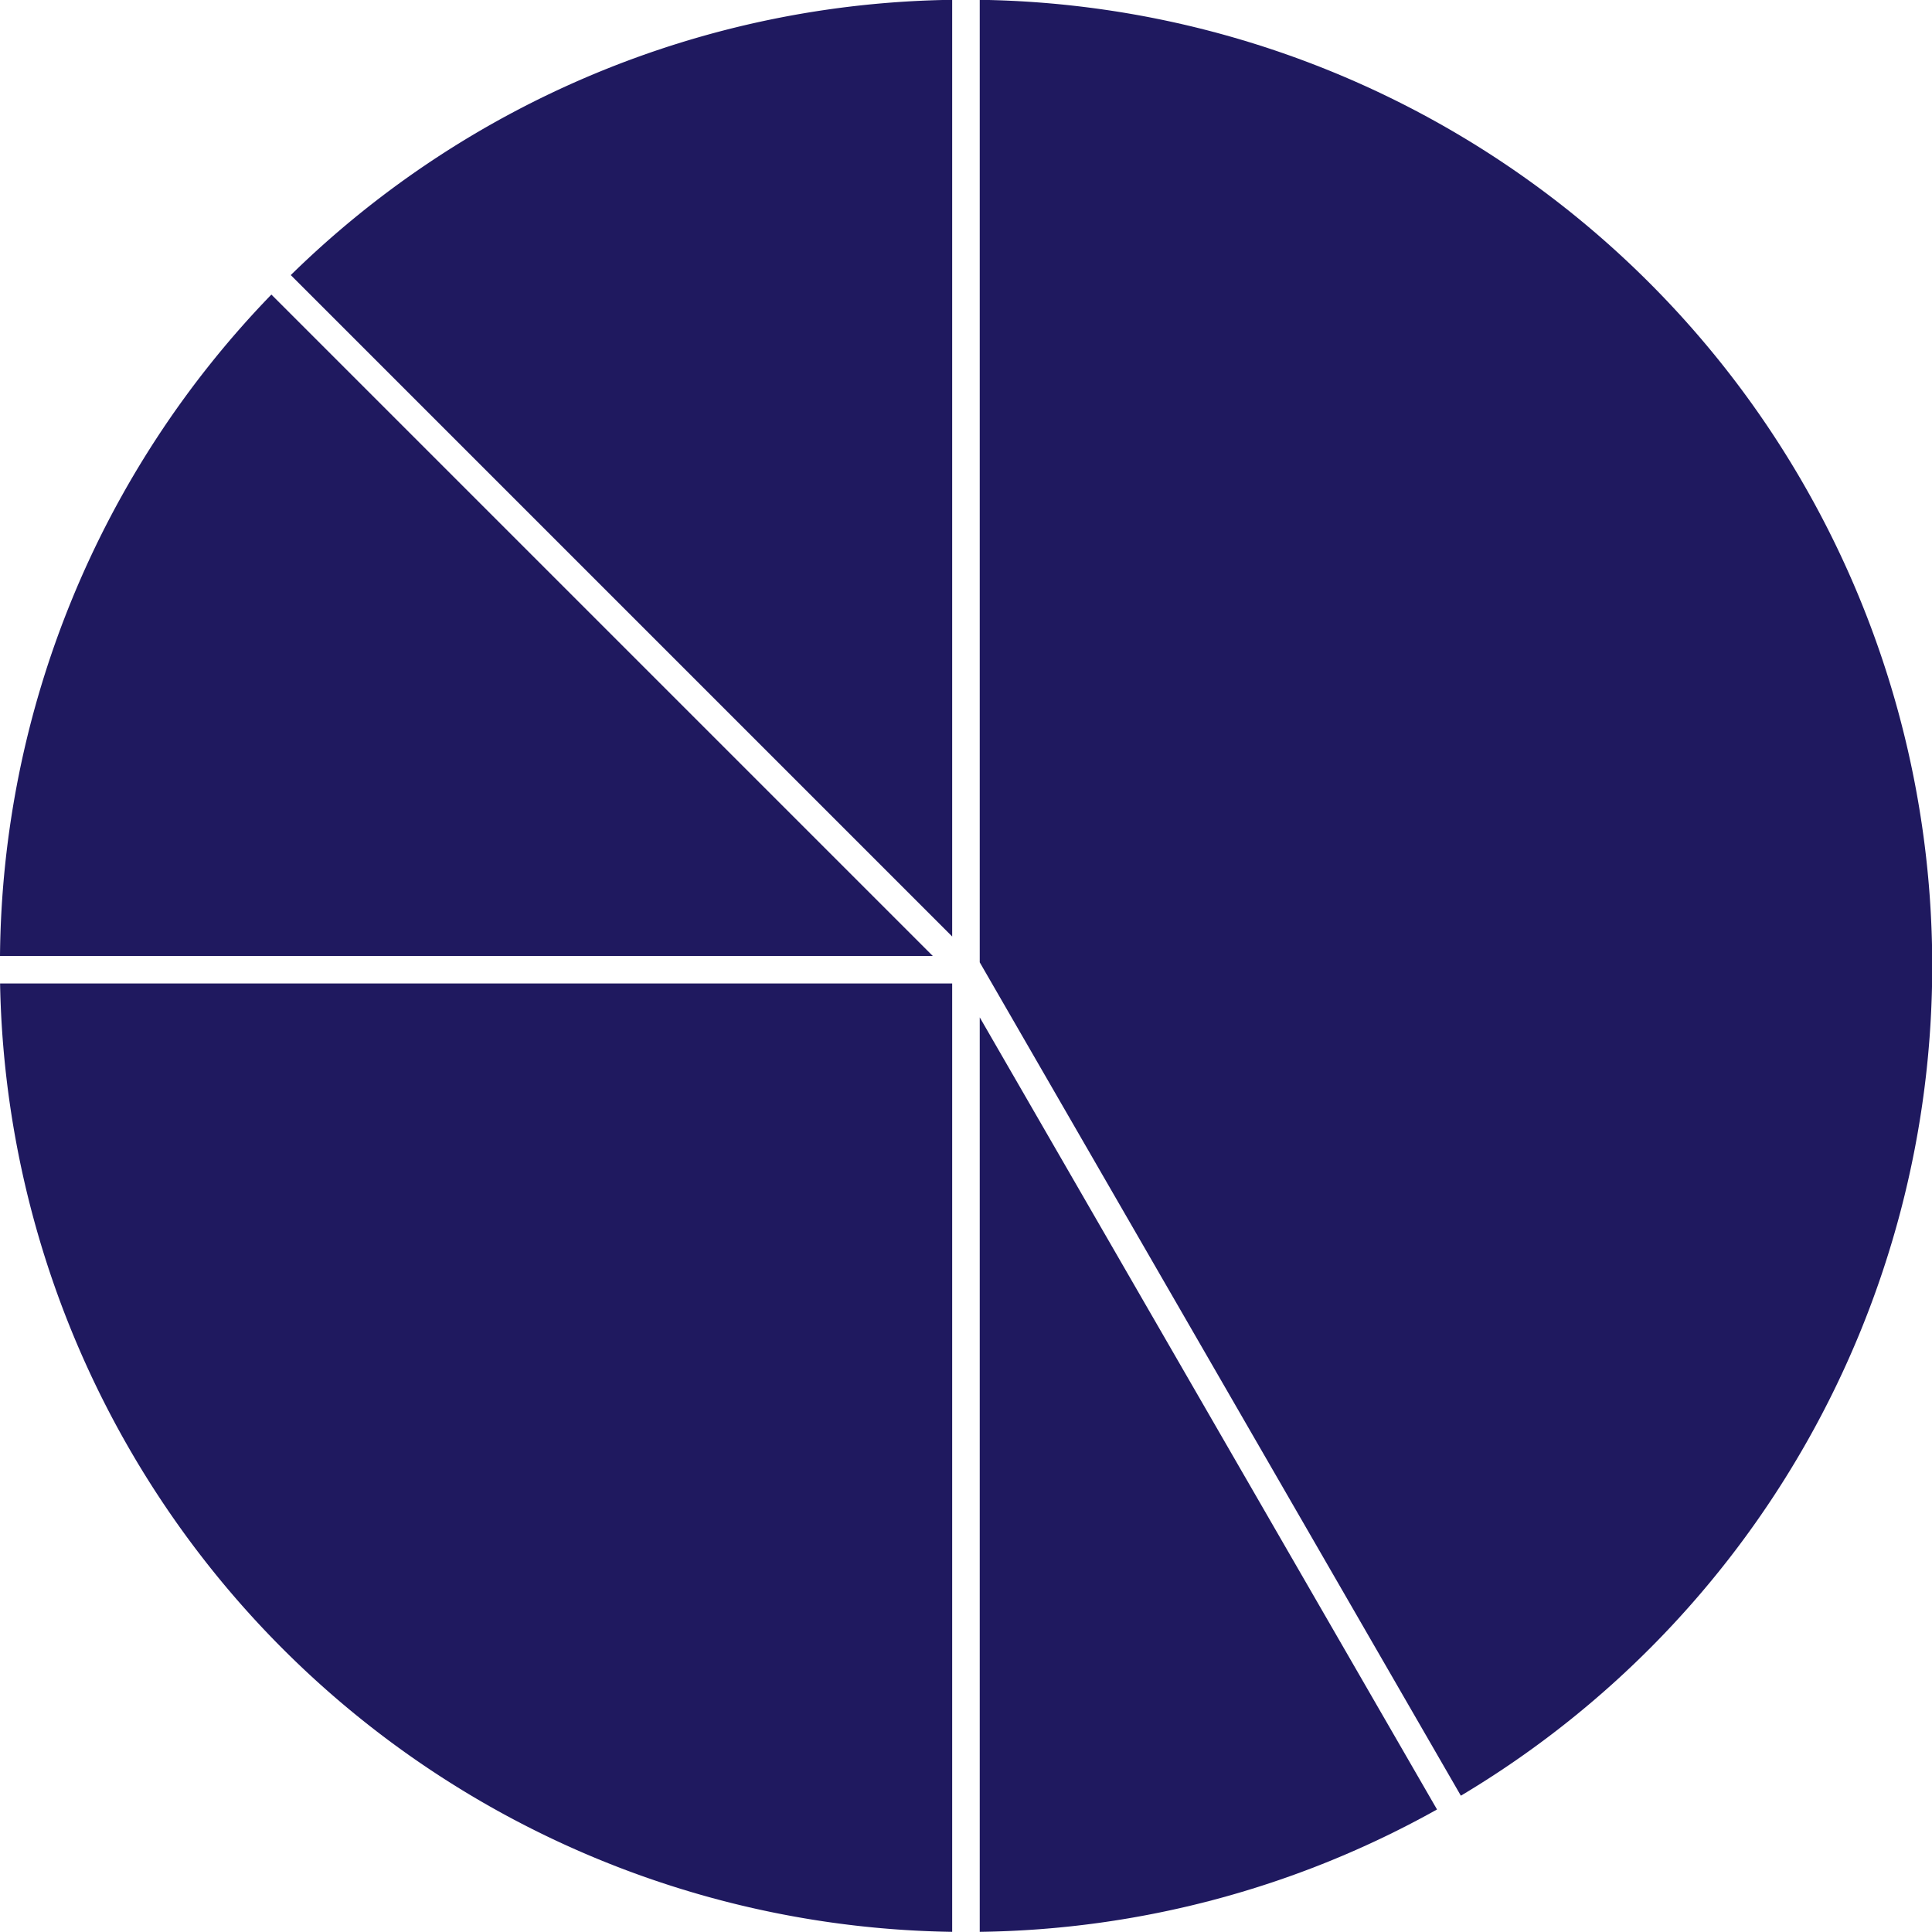<svg id="Layer_1" data-name="Layer 1" xmlns="http://www.w3.org/2000/svg" viewBox="0 0 234.15 234.12"><defs><style>.cls-1{fill:#1f195f;}</style></defs><path class="cls-1" d="M265.92,301.32V412.15a116.57,116.57,0,0,0,55.42-14.83Z" transform="translate(-147.18 -178.02)"/><path class="cls-1" d="M260.23,293.88l-80.16-80.16a116.69,116.69,0,0,0-32.89,80.16Z" transform="translate(-147.18 -178.02)"/><path class="cls-1" d="M182.42,211.36l80.16,80.16V178A116.66,116.66,0,0,0,182.42,211.36Z" transform="translate(-147.18 -178.02)"/><path class="cls-1" d="M262.58,297.21H147.19A117.09,117.09,0,0,0,262.58,412.15Z" transform="translate(-147.18 -178.02)"/><path class="cls-1" d="M265.92,178V294.65l58.31,101A117.09,117.09,0,0,0,265.92,178Z" transform="translate(-147.18 -178.02)"/></svg>